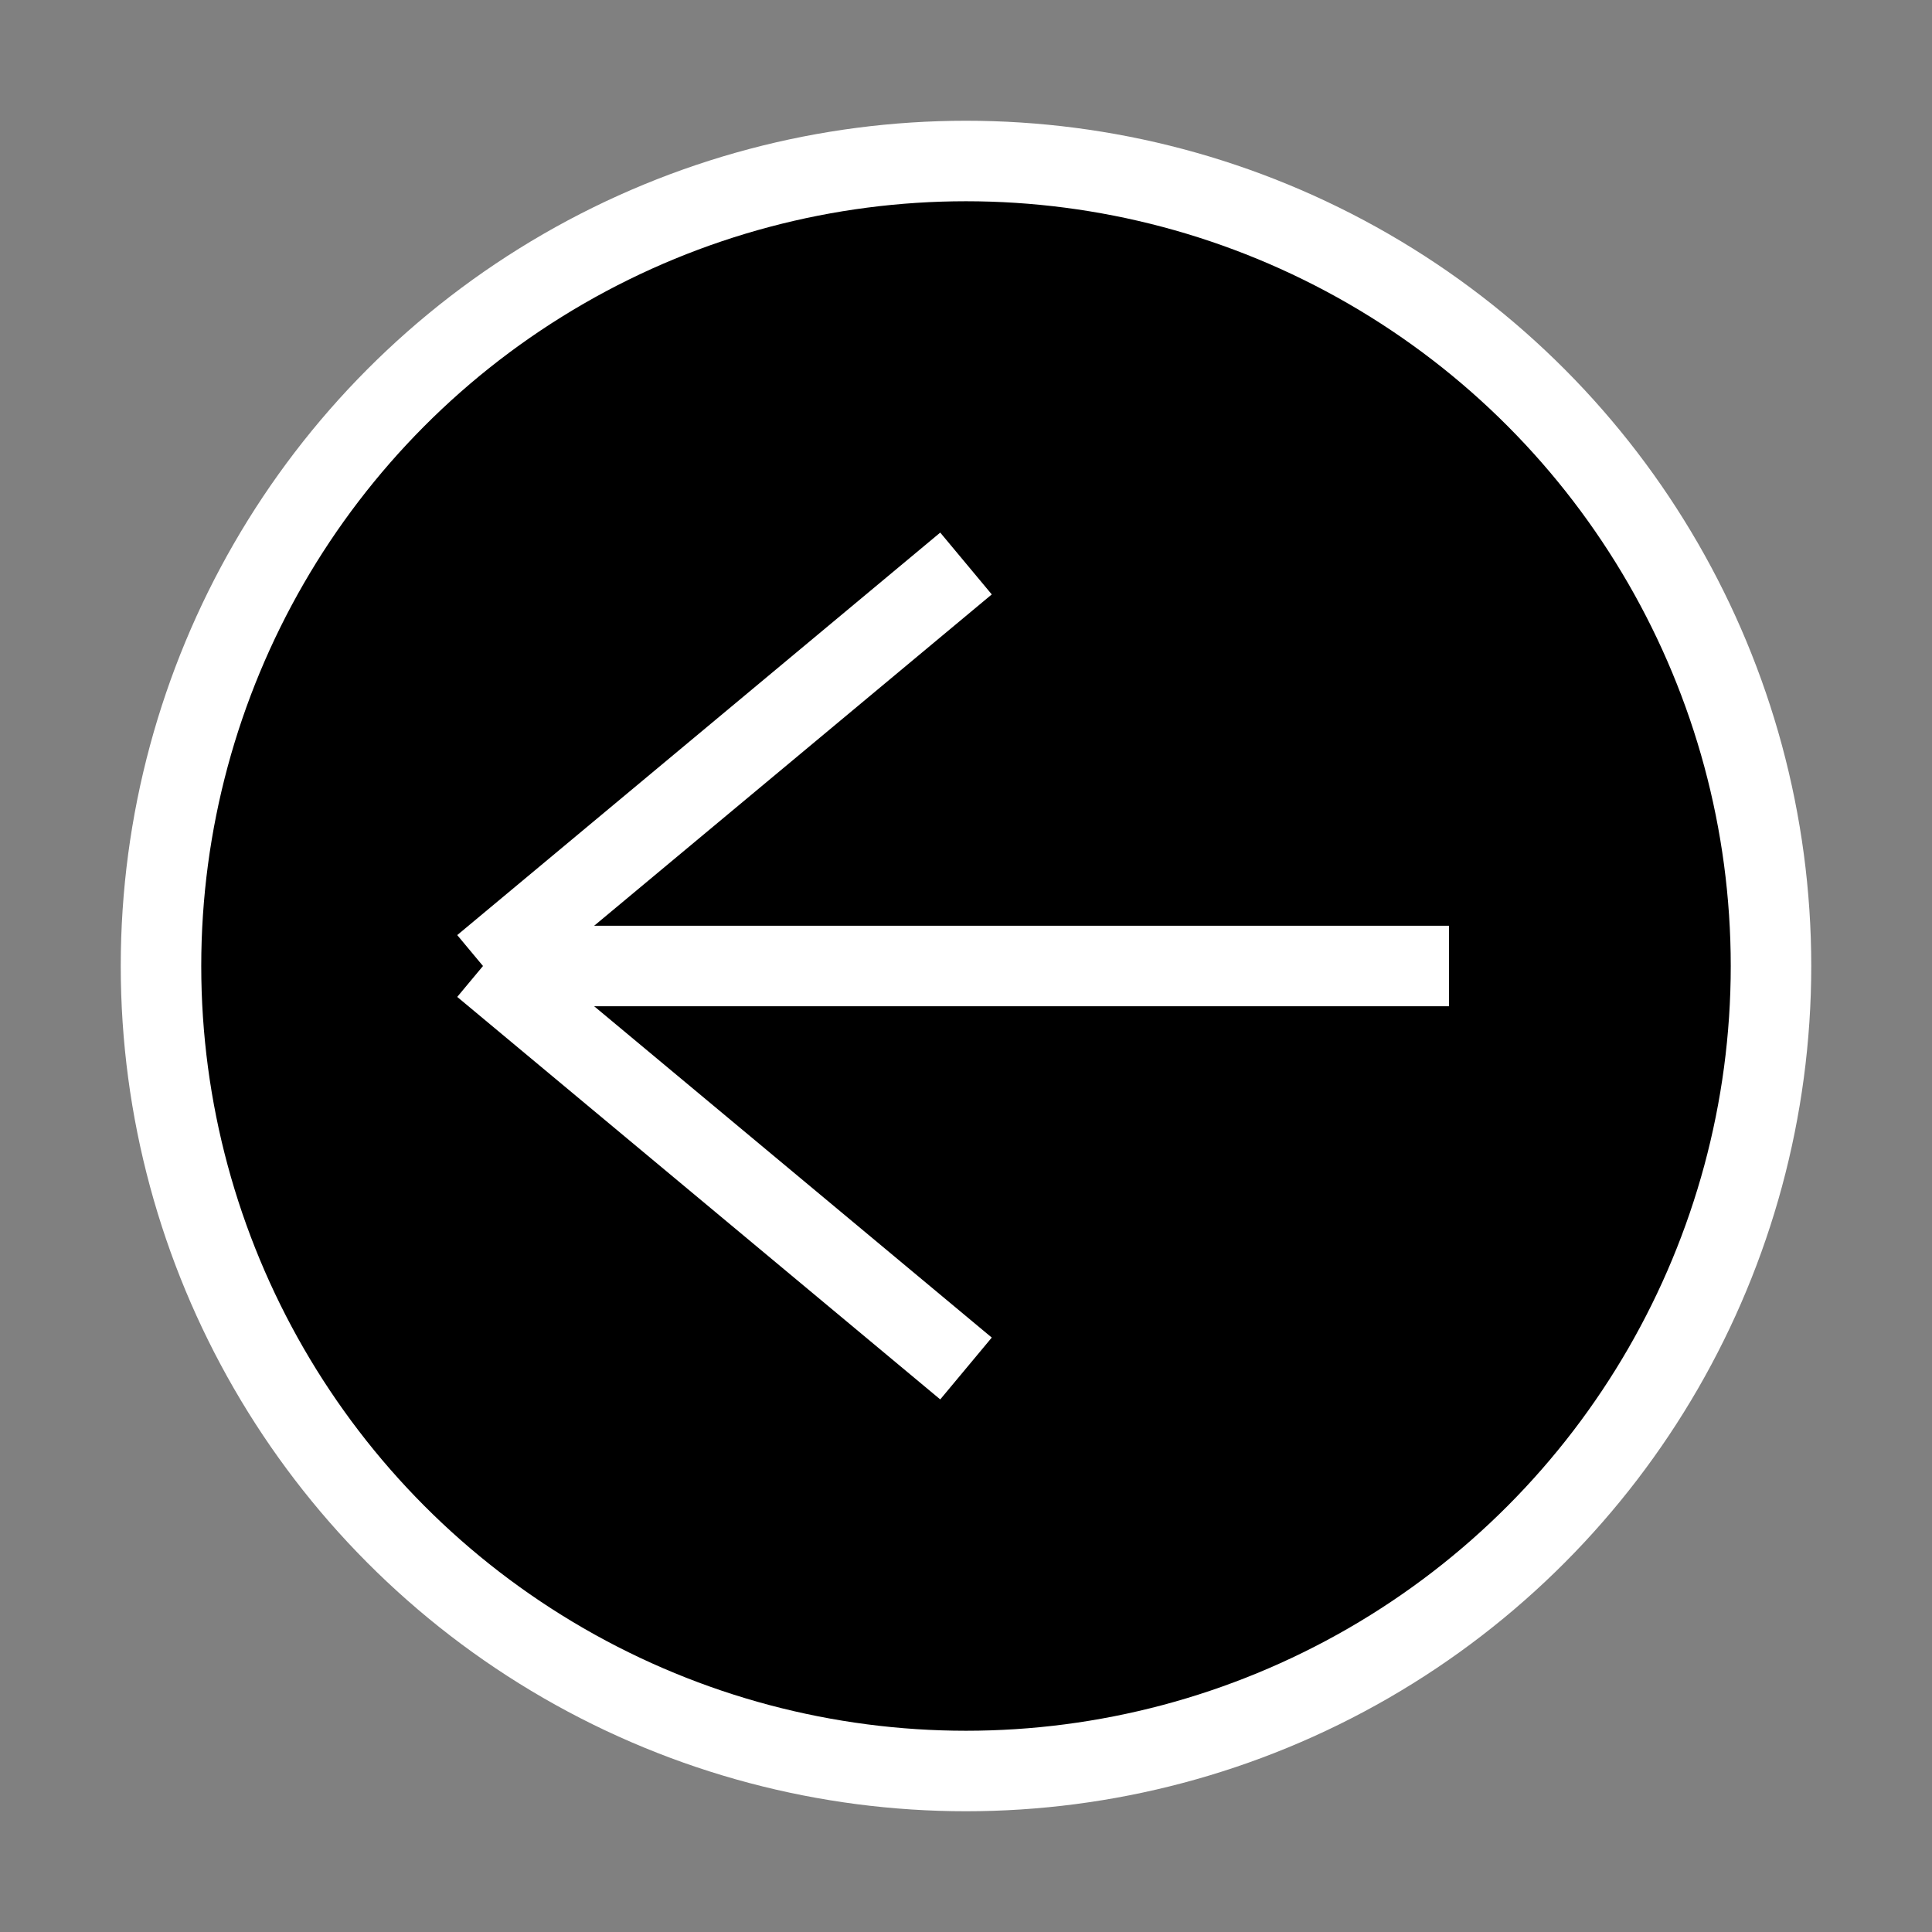 <svg xmlns="http://www.w3.org/2000/svg" height="24px" viewBox="0 0 24 24" width="24px" fill="#00000000">
<rect x="0" y="0" width="24" height="24" fill="#808080" stroke="none"/>
<circle stroke="white" cx="12" cy="12" r="10"/>
<line x1="6" y1="12"  x2="18" y2="12" stroke="white"/>
<line x1="6" y1="12" x2="12" y2="7"  stroke="white"/>
<line x1="6" y1="12" x2="12" y2="17"  stroke="white"/>
</svg>